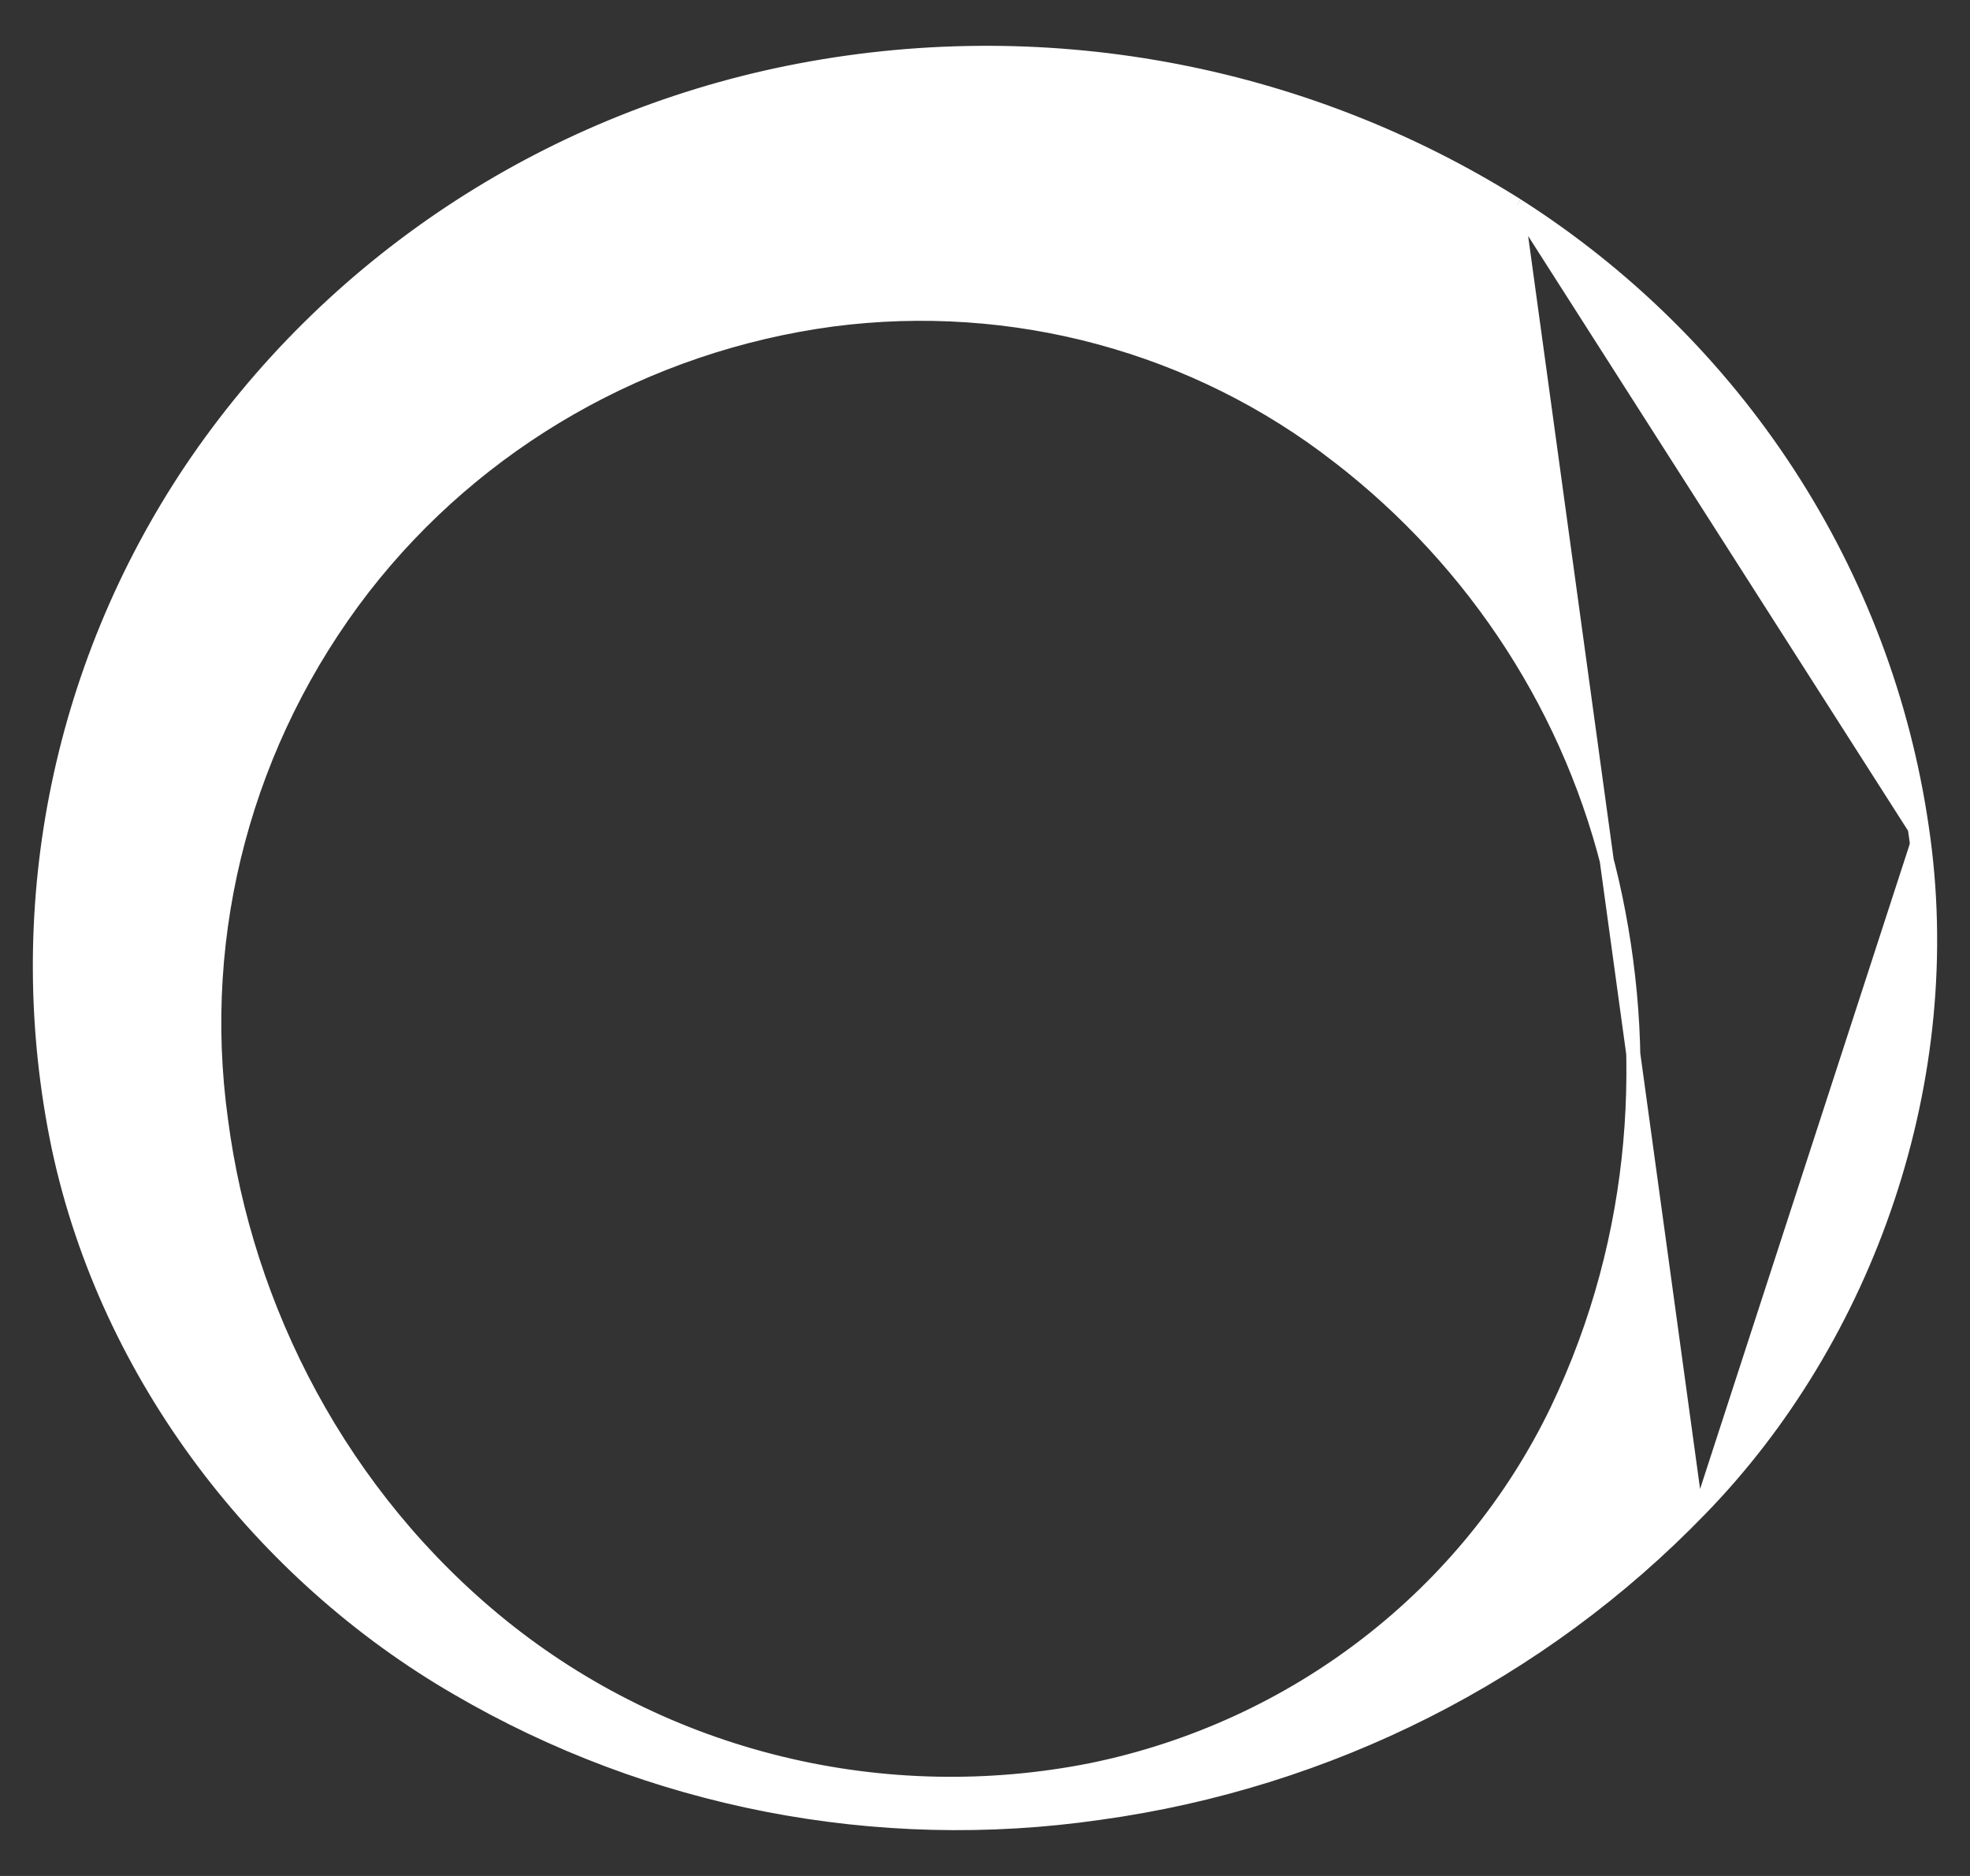 <svg width="42" height="40" viewBox="0 0 42 40" fill="none" xmlns="http://www.w3.org/2000/svg">
<rect x="0" y="0" width="42" height="40" fill="#333333" stroke="none"/>
<path d="M32.338 4.375L32.339 4.376C34.659 5.854 36.631 7.802 38.12 10.09C39.609 12.378 40.582 14.953 40.972 17.64M32.338 4.375L40.824 17.662M32.338 4.375C27.734 1.481 22.159 0.467 16.804 1.55L16.804 1.55C11.588 2.607 7.012 5.649 4.077 10.01L4.077 10.01C1.222 14.274 0.206 19.475 1.252 24.473L1.252 24.473C2.3 29.372 5.584 33.584 9.747 35.996C13.863 38.401 18.698 39.34 23.437 38.655C28.33 37.981 32.846 35.699 36.246 32.181M32.338 4.375L36.139 32.076M40.972 17.64C40.972 17.64 40.972 17.641 40.972 17.641L40.824 17.662M40.972 17.64C40.972 17.64 40.972 17.64 40.972 17.64L40.824 17.662M40.972 17.64C41.775 23.009 39.798 28.536 36.246 32.181M40.824 17.662C41.62 22.982 39.66 28.463 36.139 32.076M36.246 32.181C36.246 32.181 36.246 32.18 36.246 32.18L36.139 32.076M36.246 32.181C36.246 32.181 36.246 32.181 36.246 32.181L36.139 32.076M4.711 23.879L4.711 23.878C4.152 19.853 5.243 15.774 7.744 12.535C10.176 9.404 13.776 7.345 17.754 6.812C19.657 6.565 21.591 6.695 23.441 7.196C25.292 7.697 27.021 8.557 28.525 9.726L28.526 9.726C31.475 12 33.537 15.199 34.364 18.787C35.179 22.352 34.987 26.332 33.193 30.076C32.255 32.017 30.872 33.719 29.151 35.048C27.431 36.378 25.42 37.3 23.276 37.74C21.077 38.178 18.806 38.129 16.63 37.597C14.453 37.065 12.424 36.064 10.692 34.665C7.273 31.899 5.235 27.913 4.711 23.879Z" fill="white" stroke="white" stroke-width="0.3"/>
</svg>

